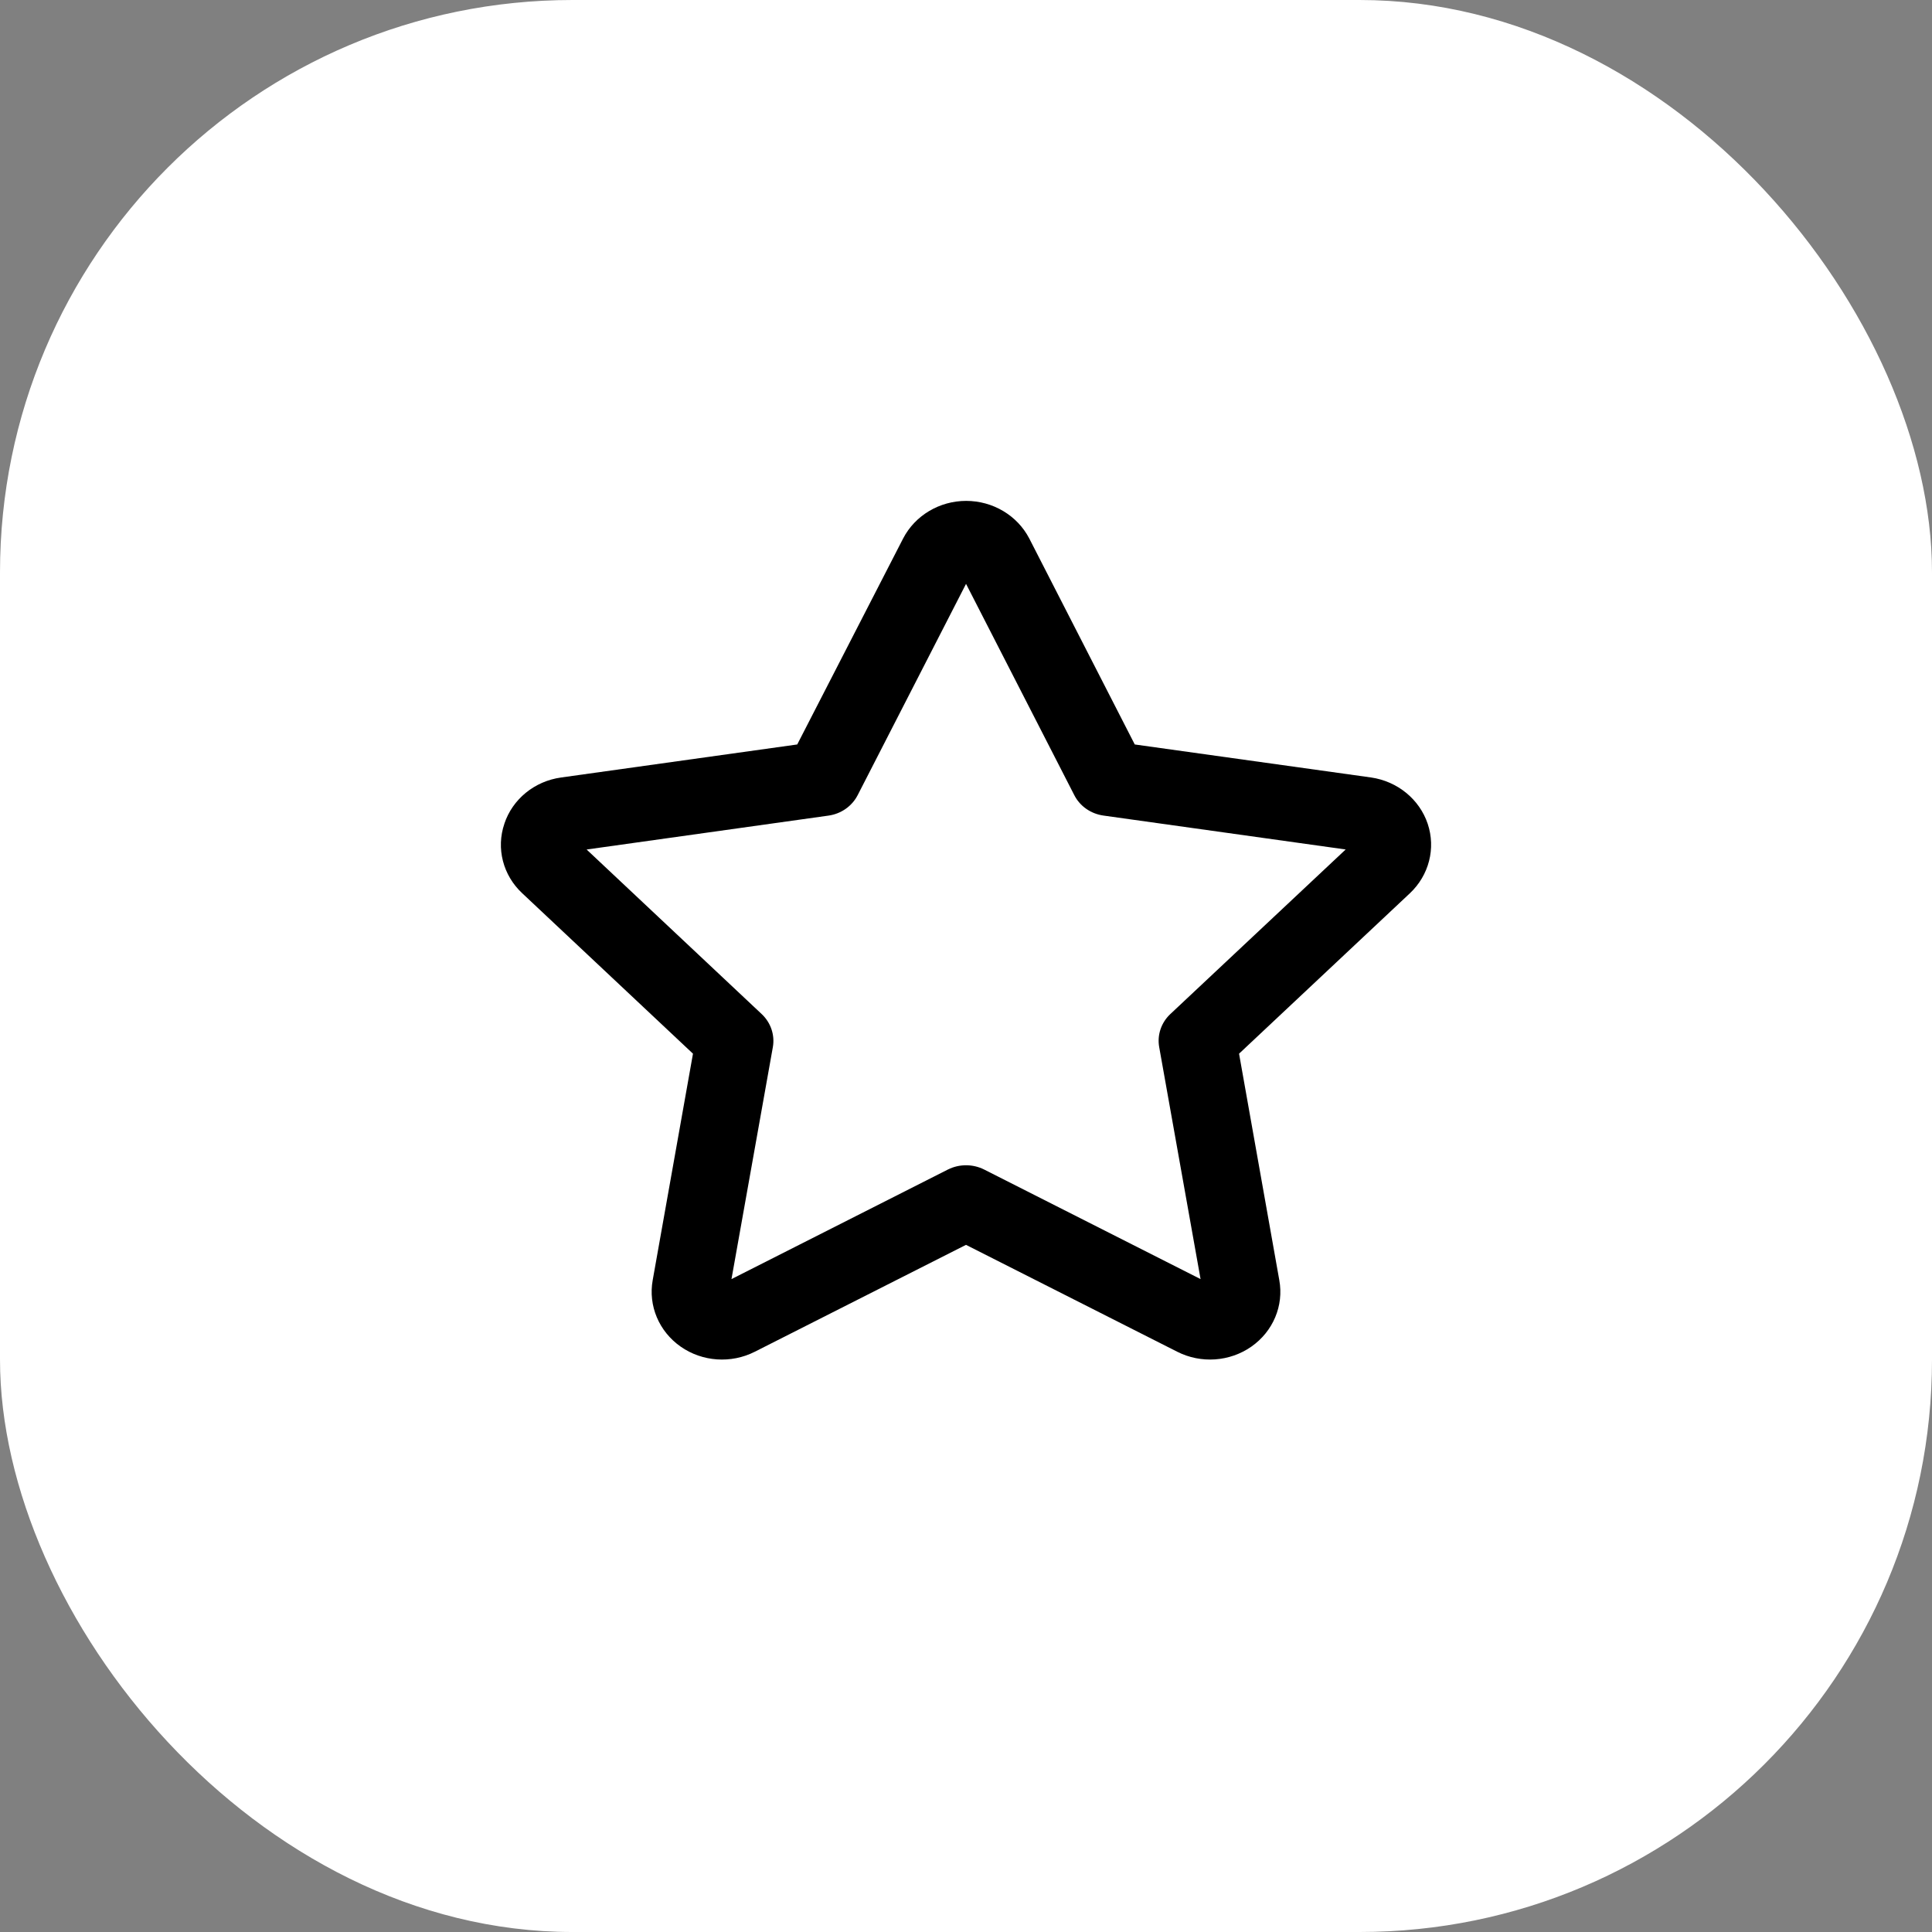 <svg xmlns="http://www.w3.org/2000/svg" width="54" height="54" viewBox="0 0 54 54">
    <rect x="0" y="0" width="54" height="54" fill="#808080" stroke="none"/>
    <g fill="none" fill-rule="evenodd">
        <rect width="54" height="54" fill="#FFF" rx="16"/>
        <path fill="#FFF" d="M15.977 13L16.536 14.126 18.47 14.75 19.732 14.2 19.732 21.858 17.649 22.457 14.514 21.629 13 17.729 14.727 13.444z"/>
        <path fill="#000" d="M14.098 23.023c-.235.687-.04 1.442.499 1.944l4.772 4.484-1.126 6.331c-.128.712.175 1.432.781 1.856.606.425 1.41.48 2.074.143L27 34.794l5.903 2.987c.663.337 1.467.282 2.074-.143.606-.424.909-1.144.78-1.856l-1.125-6.331 4.775-4.484c.535-.504.727-1.255.498-1.941-.23-.685-.843-1.187-1.581-1.295l-6.607-.923-2.95-5.76C28.432 14.406 27.75 14 27.004 14c-.744 0-1.426.406-1.76 1.048l-2.961 5.76-6.599.923c-.743.102-1.358.604-1.587 1.292zm9.061-.227c.352-.05.655-.264.813-.571l3.029-5.906 3.026 5.906c.156.307.46.52.813.57l6.772.948-4.902 4.601c-.255.24-.371.586-.31.924l1.156 6.483-6.052-3.064c-.316-.157-.69-.157-1.007 0l-6.052 3.064 1.157-6.488c.058-.336-.059-.68-.311-.918l-4.895-4.601 6.763-.948z"/>
    </g>
</svg>
